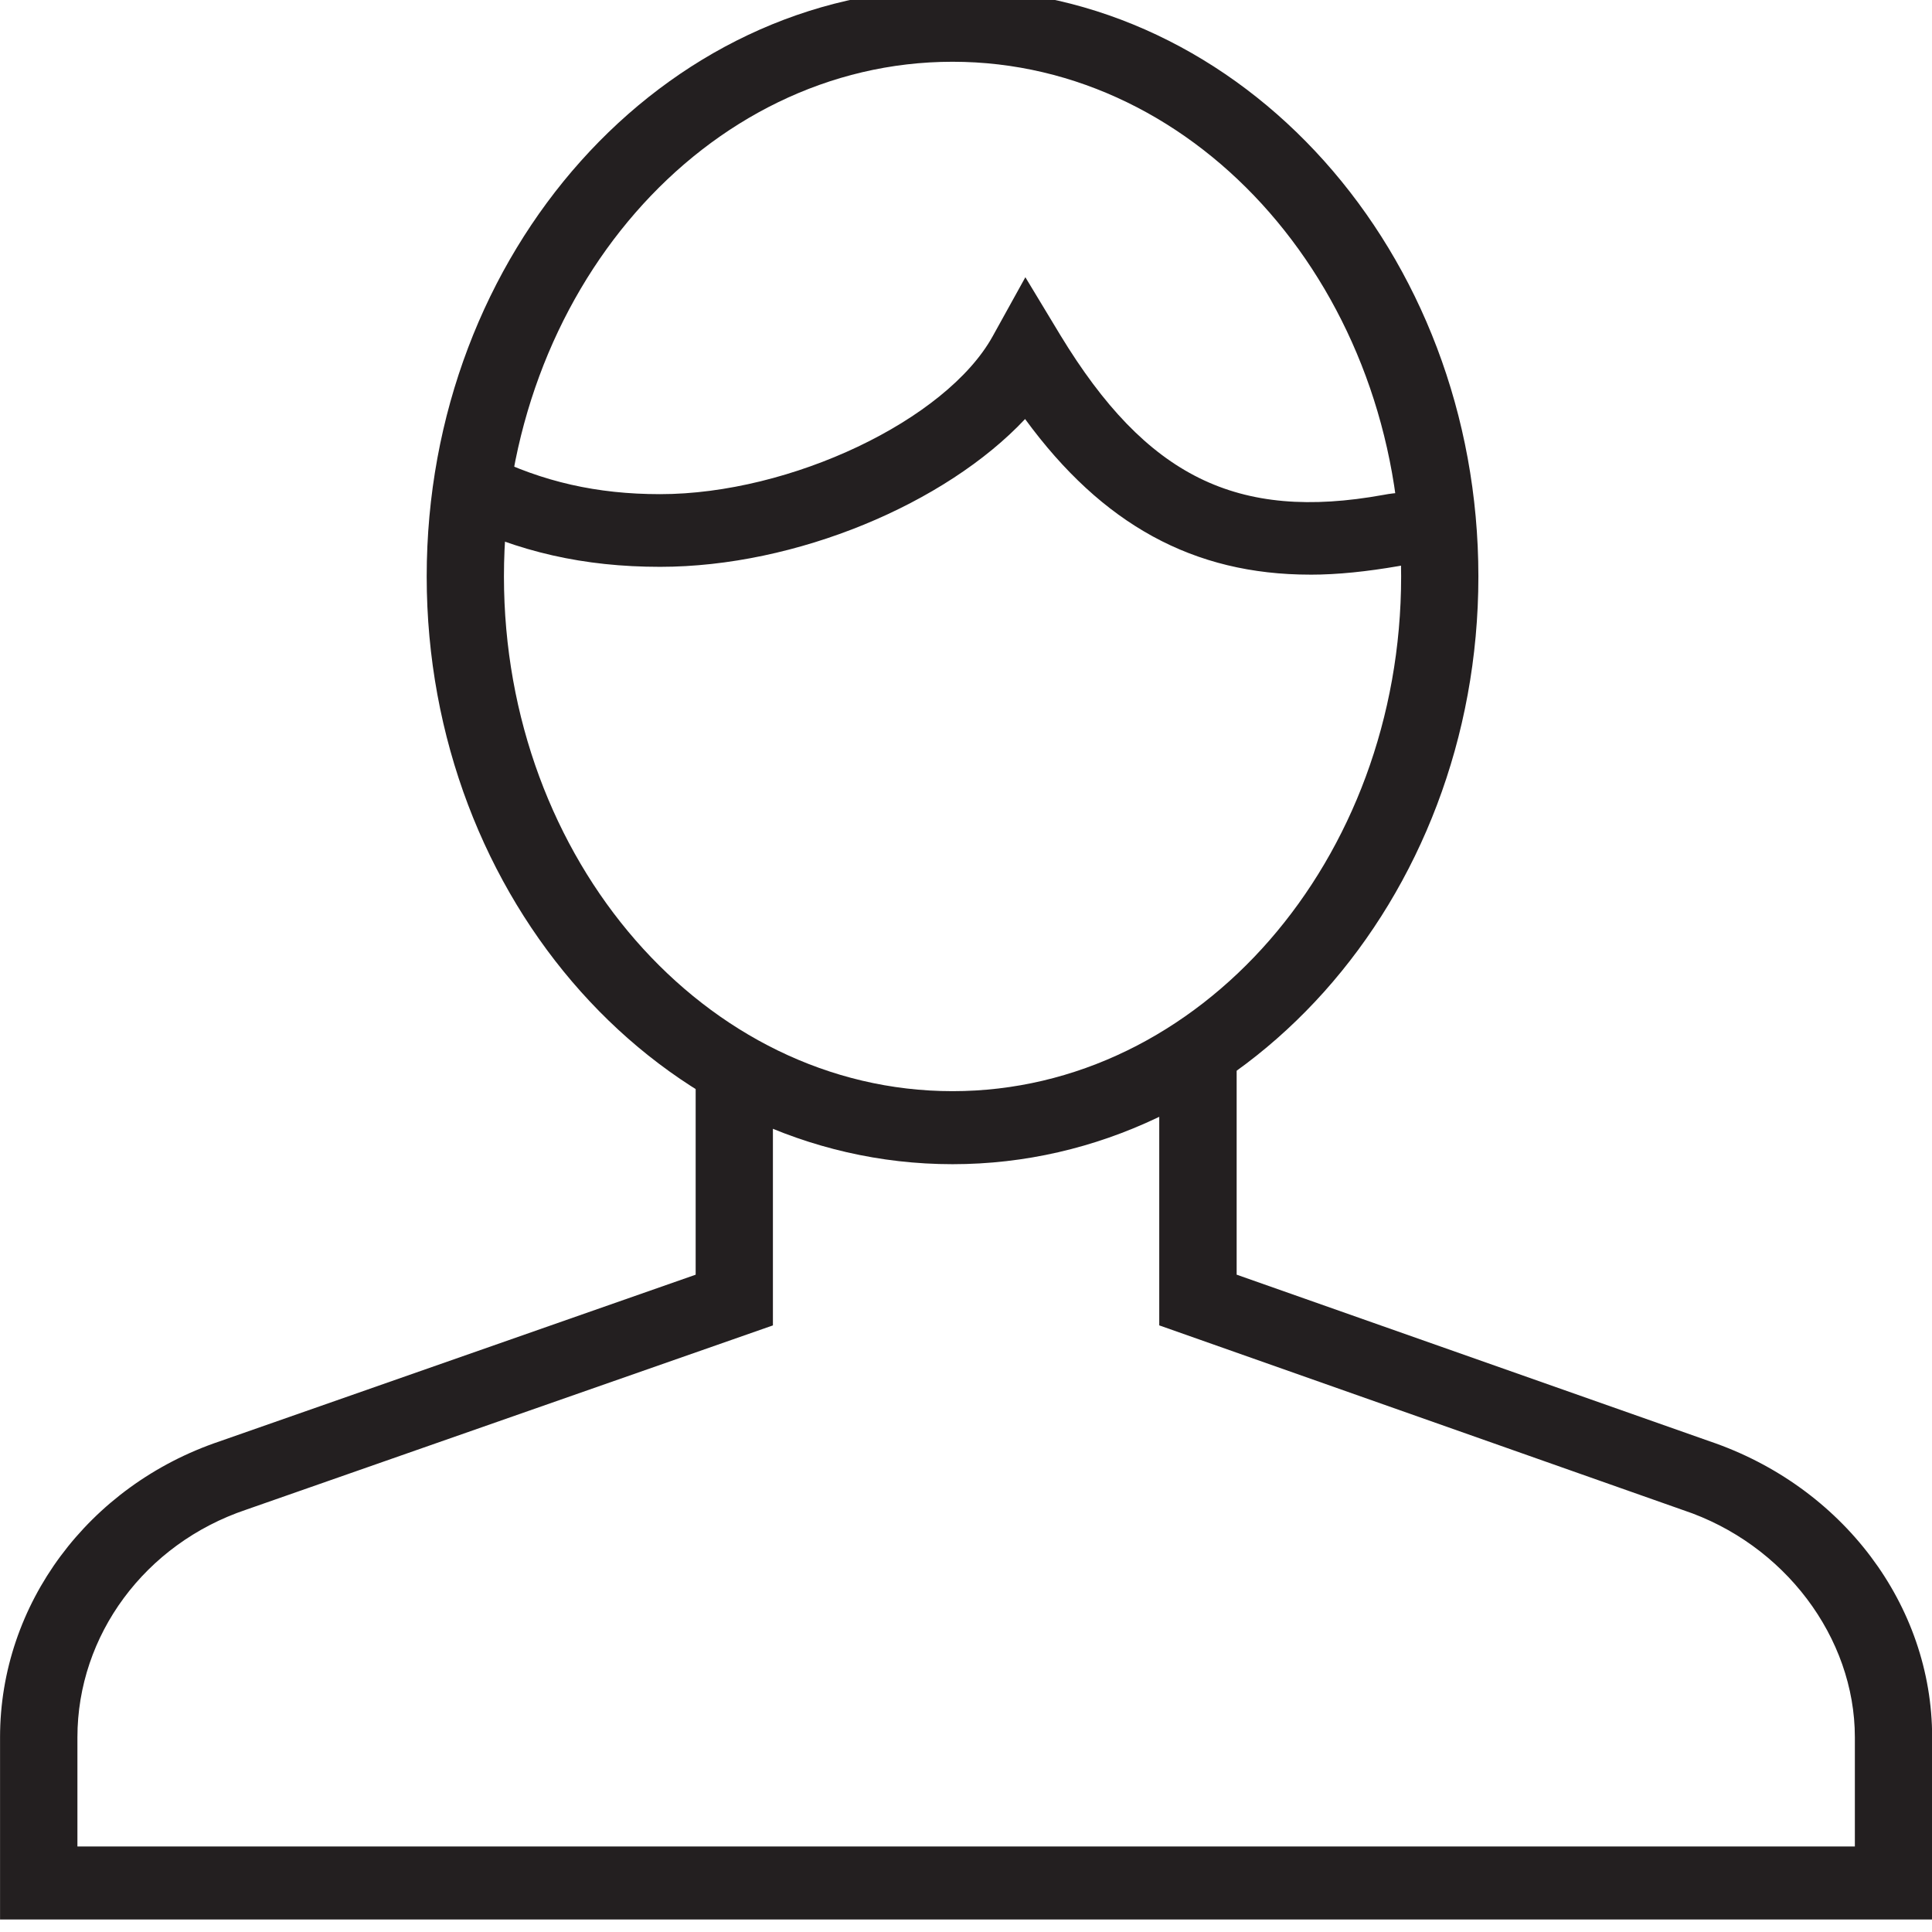 <?xml version="1.0" encoding="UTF-8" standalone="no"?>
<!-- Created with Inkscape (http://www.inkscape.org/) -->
<svg id="svg31700" xmlns:rdf="http://www.w3.org/1999/02/22-rdf-syntax-ns#" xmlns="http://www.w3.org/2000/svg" height="24" width="24" version="1.1" xmlns:cc="http://creativecommons.org/ns#" xmlns:dc="http://purl.org/dc/elements/1.1/">
 <g id="layer1" transform="translate(0,-1028.362)">
  <g id="g31719" fill-rule="nonzero" fill="#231f20" transform="matrix(0.384,0,0,0.362,-32.98,793.717)">
   <path id="path4600" d="m148.39,714.06-62.503,0,0-6.253c0-4.562,2.856-8.637,7.108-10.157l15.395-5.717v-7.043h2.499v8.783l-17.044,6.325c-3.269,1.168-5.455,4.306-5.455,7.809v3.747h57.5v-3.747c0-3.43-2.286-6.642-5.559-7.797l-16.944-6.338v-9.391h2.504v7.651l15.3,5.717c4.3,1.545,7.199,5.62,7.199,10.157v6.253"/>
   <path id="path4602" d="m116.7,650.31c-8.002,0-14.512,7.919-14.512,17.662,0,9.732,6.51,17.663,14.512,17.663,8.002,0,14.512-7.931,14.512-17.663,0-9.743-6.51-17.662-14.512-17.662zm0,37.831c-9.38,0-17.011-9.062-17.011-20.168,0-11.13,7.631-20.168,17.011-20.168,9.38,0,17.011,9.038,17.011,20.168,0,11.106-7.631,20.168-17.011,20.168"/>
   <path id="path4604" d="m128.27,667.91c-3.773,0-6.724-1.715-9.223-5.34-2.571,2.907-7.408,5.072-11.808,5.072-2.461,0-4.585-0.511-6.681-1.606l1.159-2.214c1.725,0.9,3.478,1.326,5.521,1.326,4.229,0,9.256-2.542,10.758-5.413l1.06-2.031,1.136,1.995c2.775,4.841,5.707,6.386,10.449,5.474,0.409-0.085,0.765-0.085,1.079-0.085,0.171-0.024,0.342-0.024,0.527-0.036l0.294,2.482c-0.276,0.036-0.532,0.036-0.793,0.049-0.204,0-0.409-0.013-0.632,0.036-0.998,0.182-1.944,0.292-2.846,0.292"/>
  </g>
 </g>
</svg>

